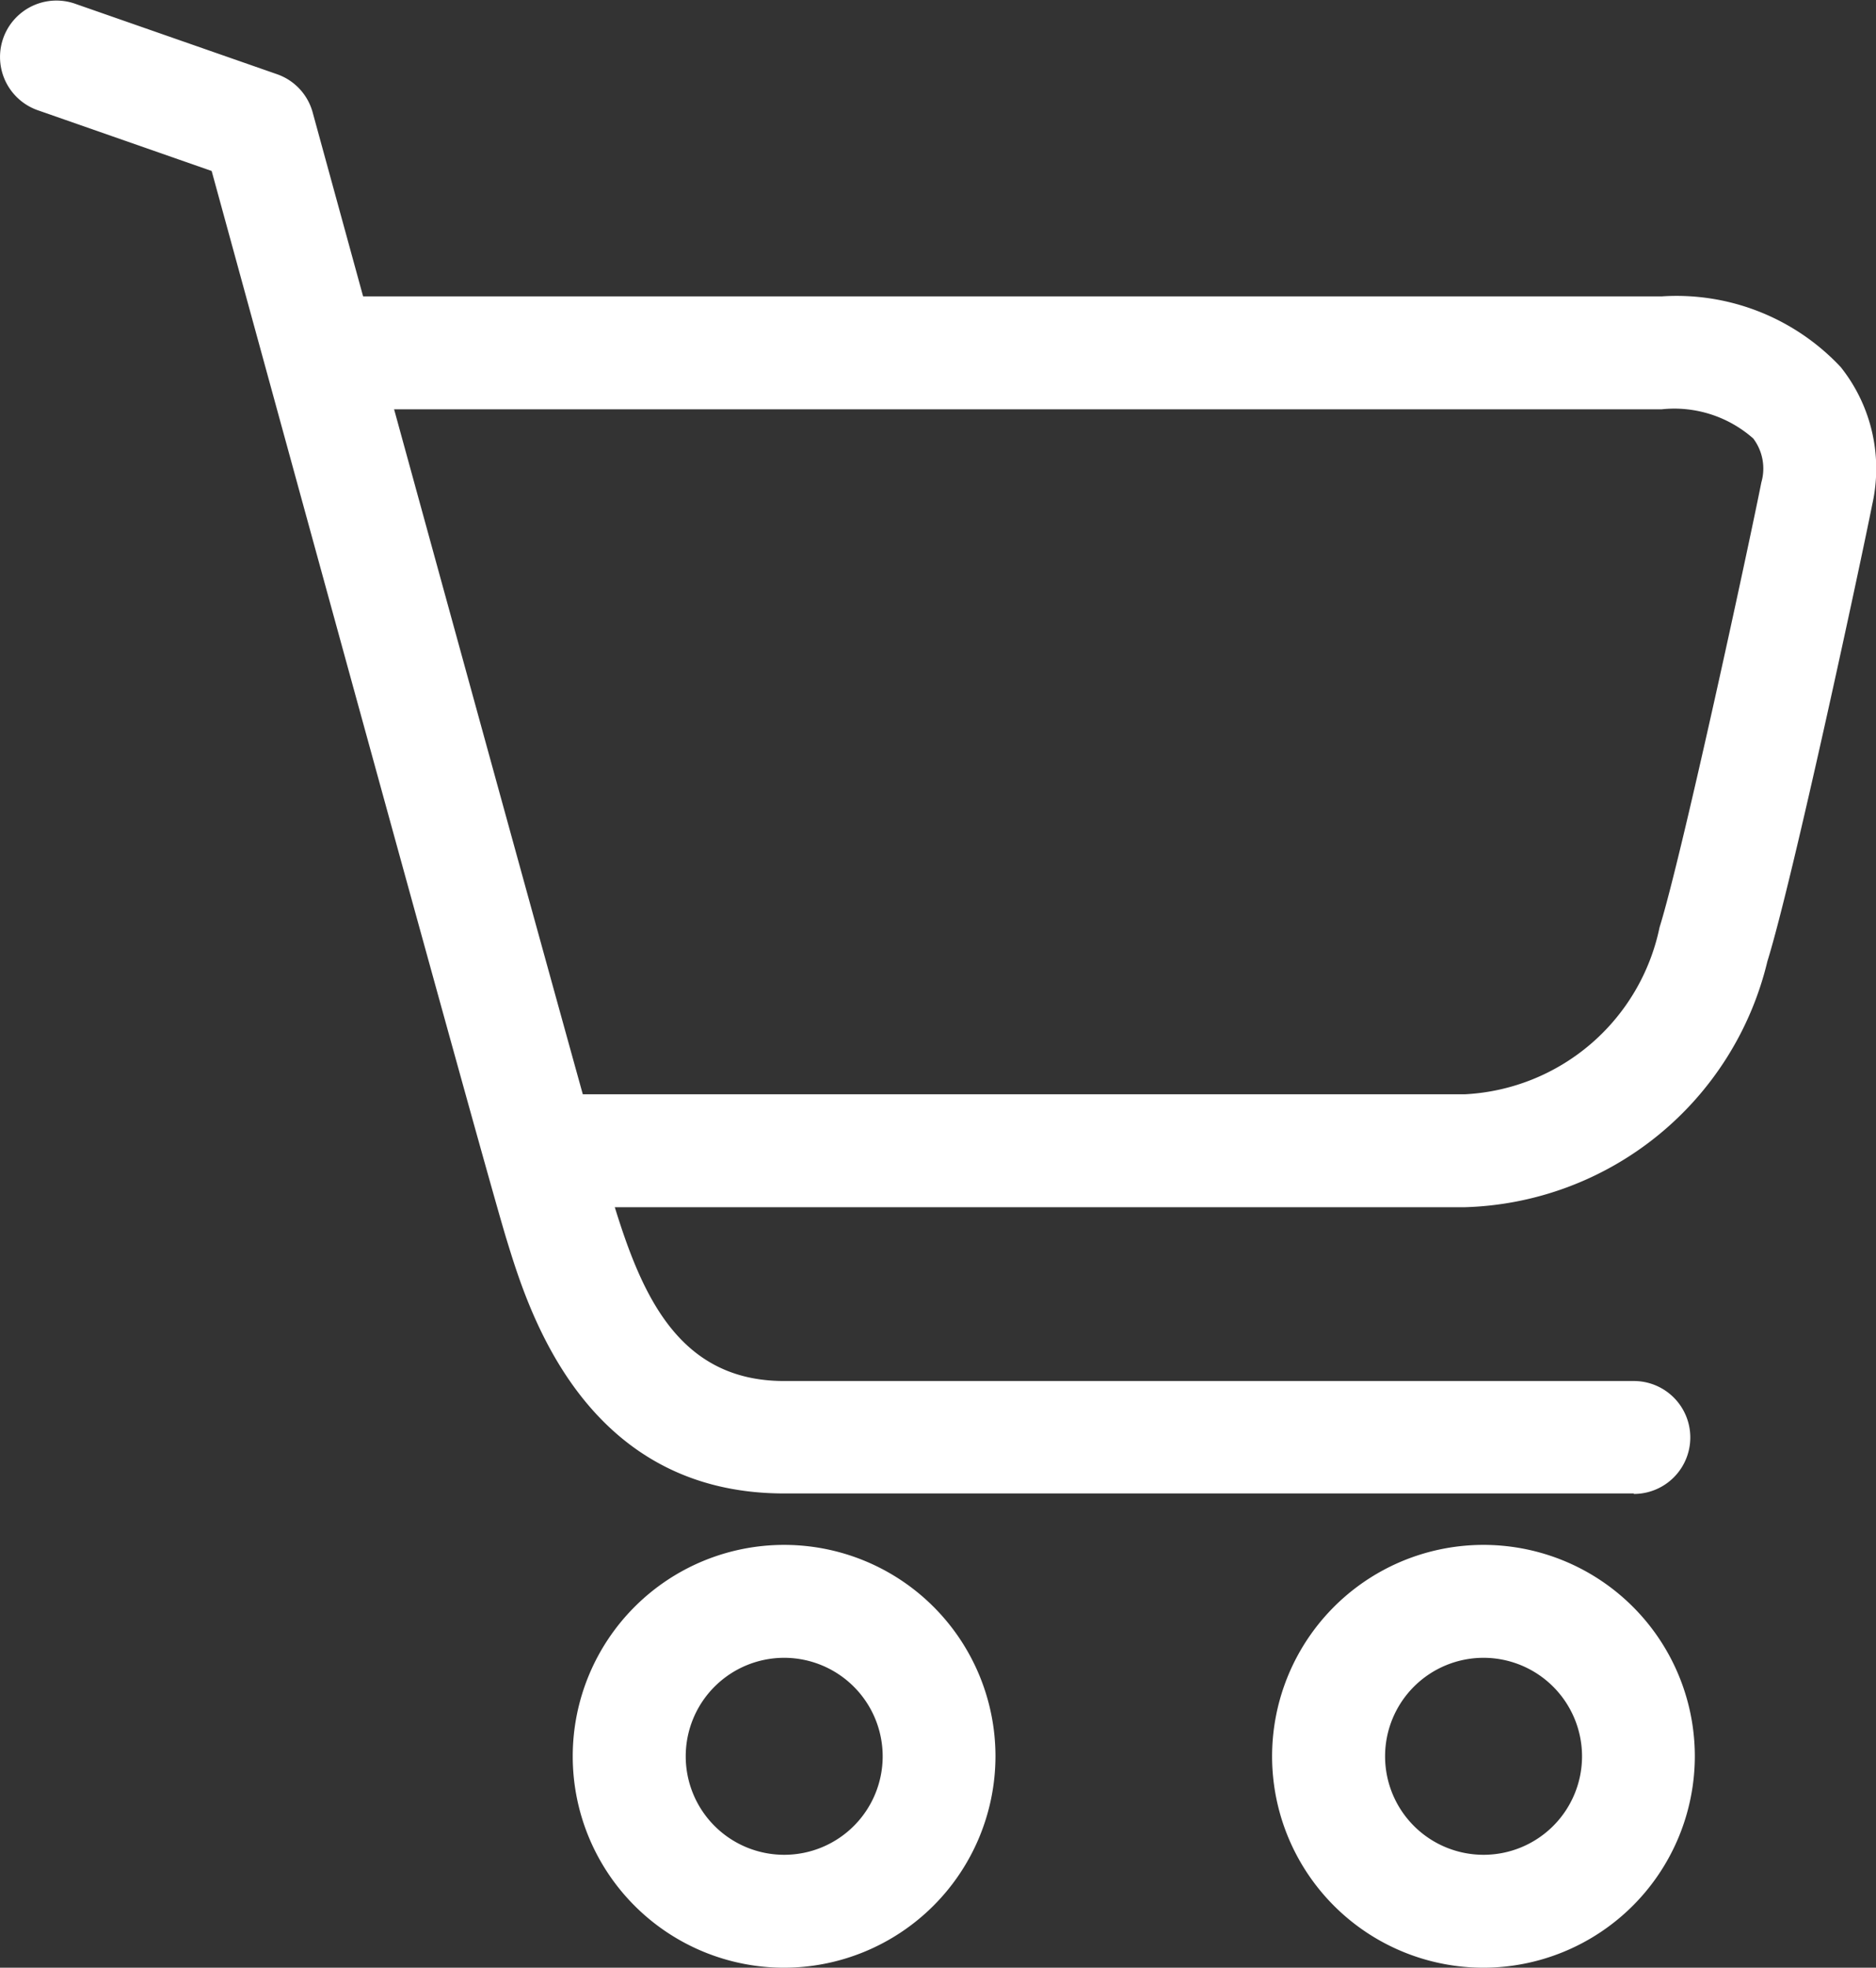 <svg xmlns="http://www.w3.org/2000/svg" width="19.26" height="20.197" viewBox="0 0 19.26 20.197">
  <rect x="0" y="0" width="19.26" height="20.197" fill="#333333" stroke="none"/>
  <g id="Group_3384" data-name="Group 3384" transform="translate(-321.038 -233.309)">
    <path id="Path_4557" data-name="Path 4557" d="M337.812,248.638h-8.724c-2.056,0-2.63-1.893-2.847-2.6-.2-.64-2.552-9.23-3.03-10.974l-1.784-.623a.579.579,0,1,1,.381-1.094l2.072.723a.575.575,0,0,1,.368.393c.029.106,2.893,10.554,3.08,11.166.284.935.656,1.855,1.76,1.855h8.724a.579.579,0,0,1,0,1.159Z" fill="#fff"/>
    <path id="Path_4558" data-name="Path 4558" d="M336.076,245.7h-9.06a.579.579,0,0,1,0-1.159h9.06a2.154,2.154,0,0,0,2-1.714c.229-.733.911-3.892,1.045-4.567a.512.512,0,0,0-.083-.45,1.224,1.224,0,0,0-.939-.3H324.7a.58.58,0,0,1,0-1.159h13.4a2.31,2.31,0,0,1,1.836.726,1.673,1.673,0,0,1,.323,1.412c-.115.58-.816,3.853-1.076,4.687A3.292,3.292,0,0,1,336.076,245.7Z" fill="#fff"/>
    <path id="Path_4559" data-name="Path 4559" d="M329.088,253.506a2.17,2.17,0,1,1,2.17-2.17A2.173,2.173,0,0,1,329.088,253.506Zm0-3.181a1.011,1.011,0,1,0,1.012,1.011A1.012,1.012,0,0,0,329.088,250.325Z" fill="#fff"/>
    <path id="Path_4560" data-name="Path 4560" d="M336.27,253.506a2.17,2.17,0,1,1,2.168-2.17A2.173,2.173,0,0,1,336.27,253.506Zm0-3.181a1.011,1.011,0,1,0,1.01,1.011A1.012,1.012,0,0,0,336.27,250.325Z" fill="#fff"/>
  </g>
</svg>
